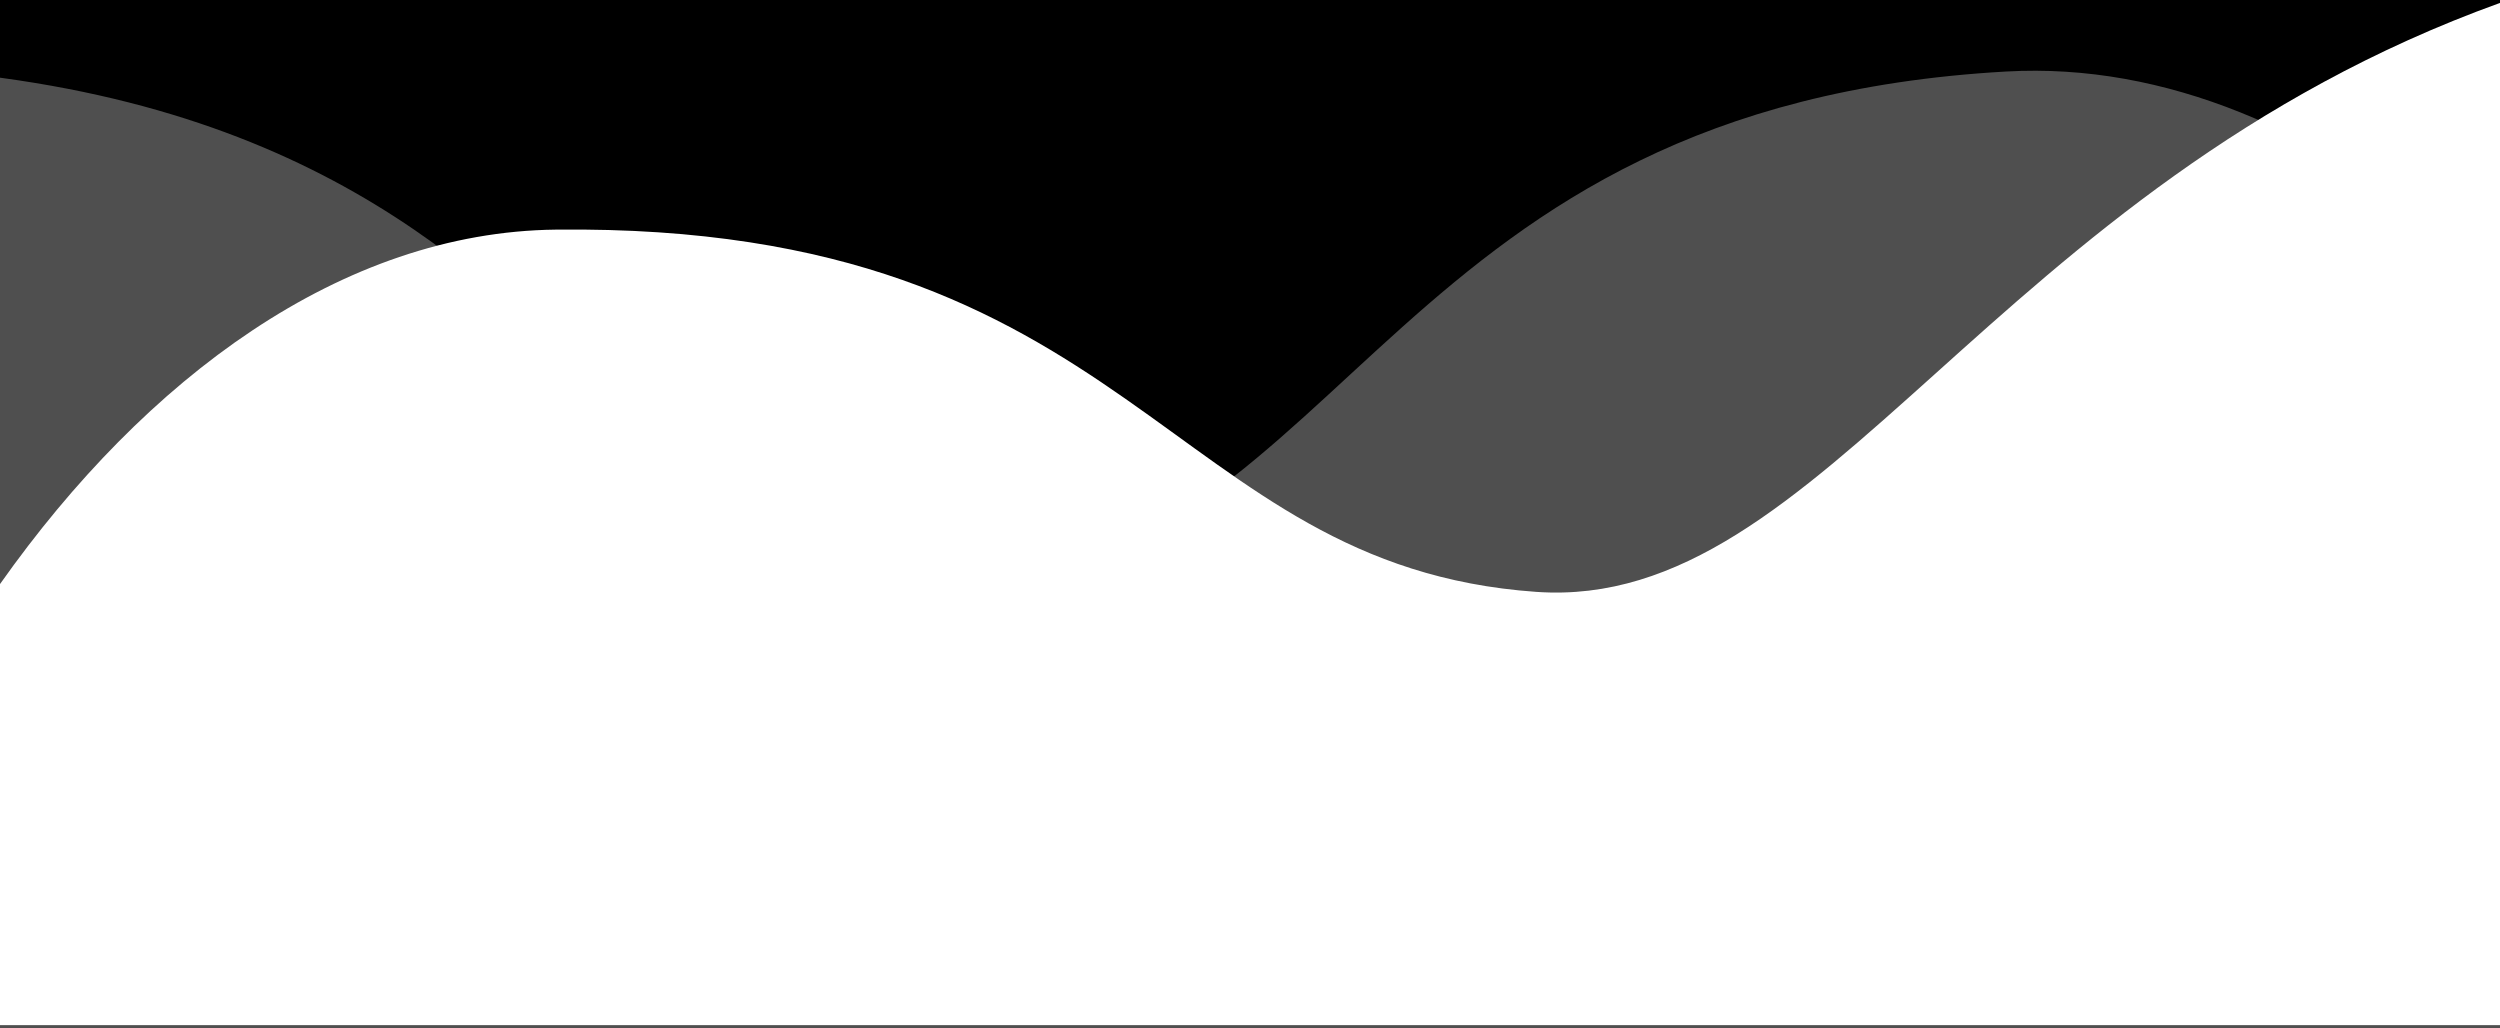 <svg width="428" height="176" viewBox="0 0 428 176" fill="none" xmlns="http://www.w3.org/2000/svg">
<rect x="0" y="0" width="428" height="176" fill="#808080" stroke="none"/>
<g clip-path="url(#clip0_1367_116)">
<rect width="428" height="926" transform="translate(0 -750)" fill="black"/>
<path d="M343.45 12.244C452.583 6.081 550.594 212.757 482.782 291.186C424.359 358.756 398.813 322.29 319.248 365.889C280.328 387.216 298.225 422.045 258.233 483.1C218.242 544.156 168.491 557.542 129.384 553.385C24.067 542.189 14.934 460.593 -12.807 382.32C-40.548 304.047 -69.208 288.902 -99.55 196.9C-129.891 104.899 -161.359 20.141 -61.55 12.244C108.438 -1.205 99.318 110.941 165.638 102.028C231.958 93.115 238.449 18.173 343.45 12.244Z" fill="#4F4F4F"/>
<path d="M263.004 101.329C199.65 96.872 194.612 38.205 95.157 39.311C58.577 39.718 24.969 64.663 -3.8366e-05 99.994L-1.63625e-05 175.5L428 175.5L428 0.5C340.623 32.031 312.387 104.804 263.004 101.329Z" fill="white"/>
</g>
<defs>
<clipPath id="clip0_1367_116">
<rect width="428" height="926" fill="white" transform="translate(0 -750)"/>
</clipPath>
</defs>
</svg>
